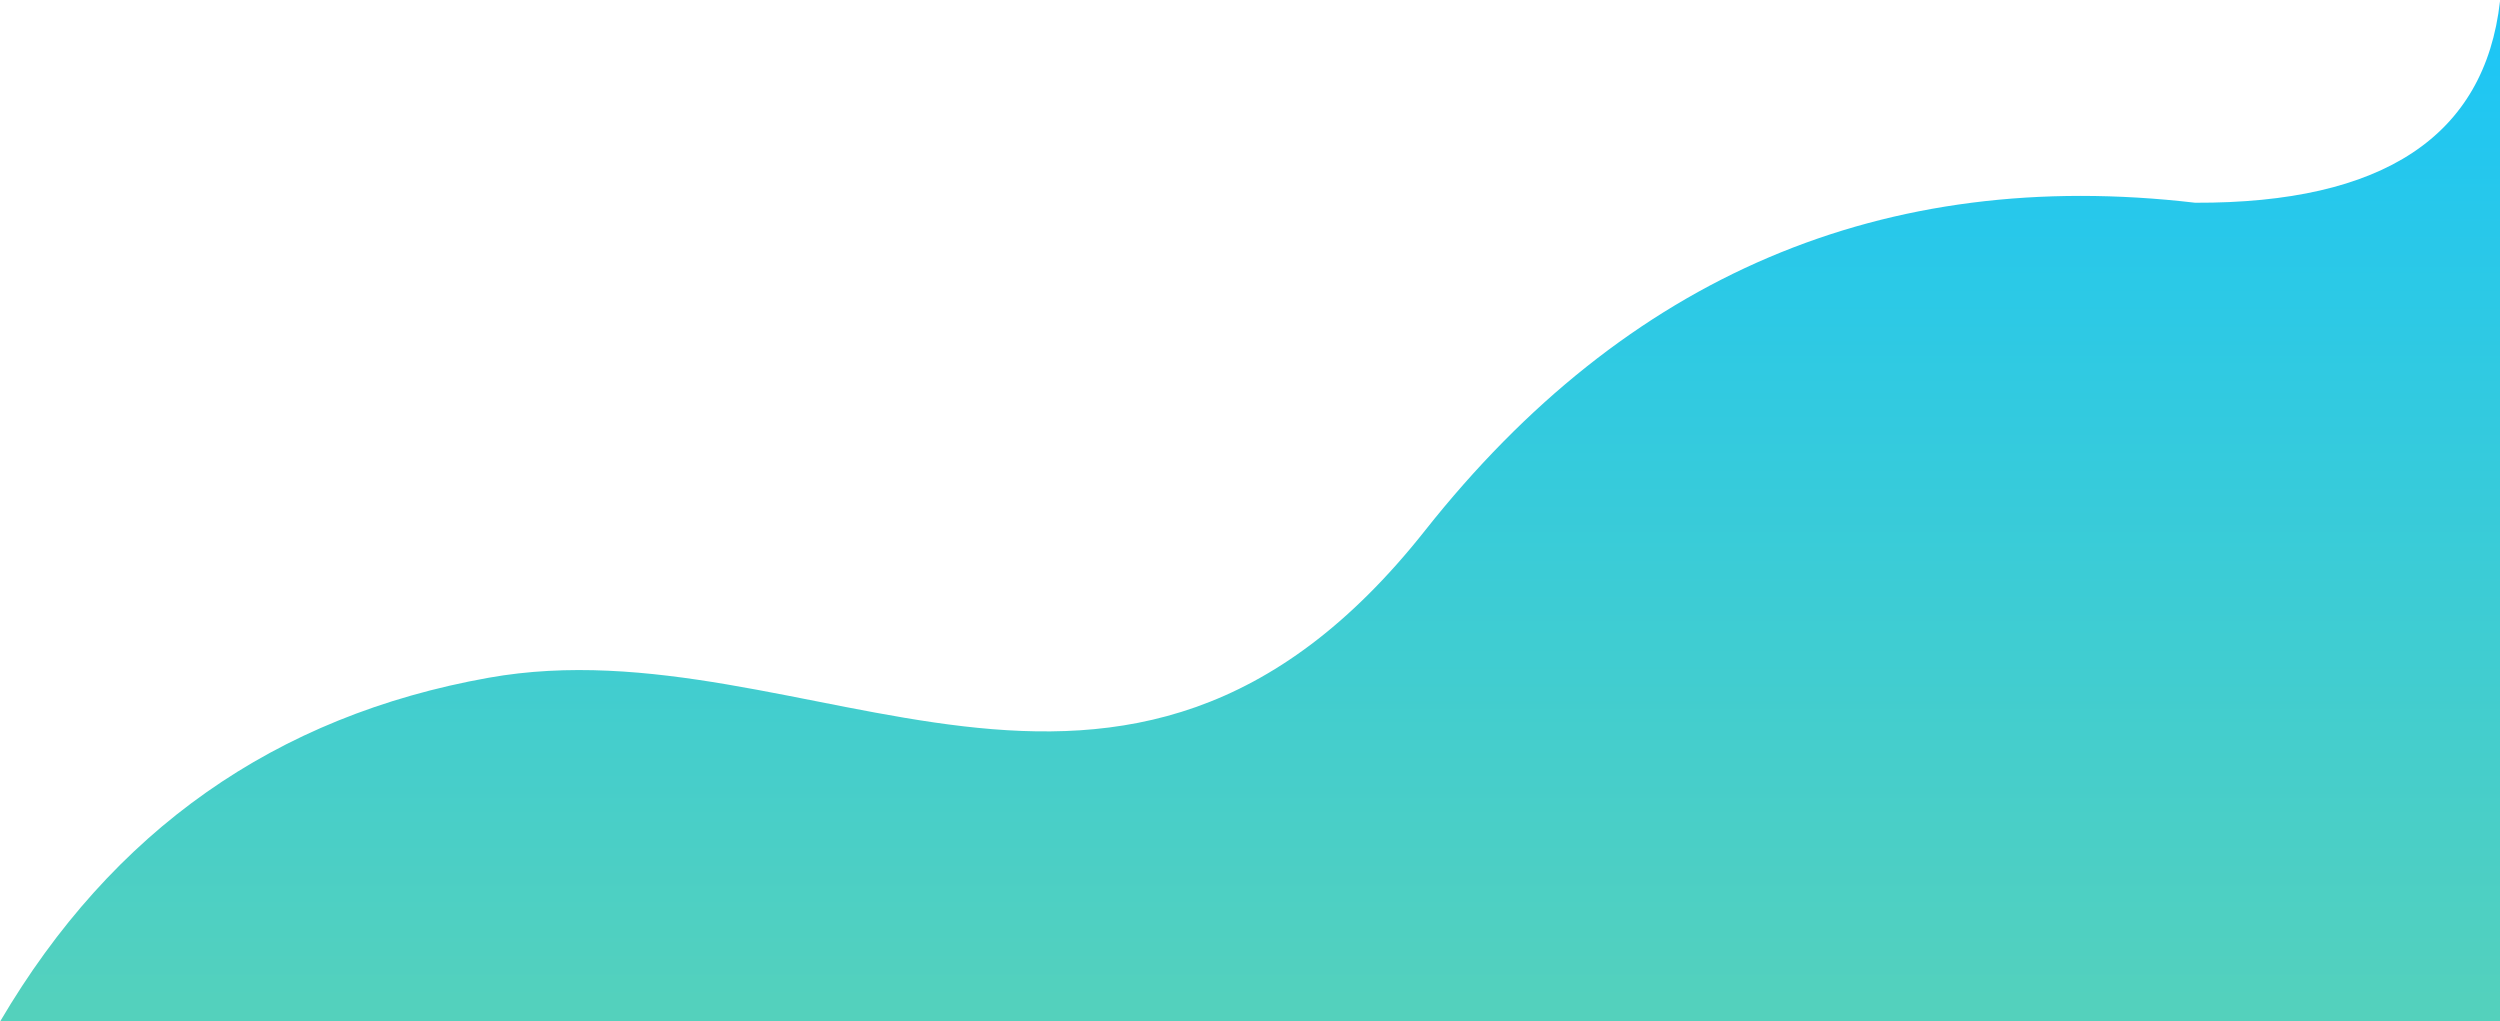 
<svg width="683px" height="279px" viewBox="0 0 683 279" version="1.1" xmlns="http://www.w3.org/2000/svg" xmlns:xlink="http://www.w3.org/1999/xlink">
    <defs>
        <linearGradient x1="50%" y1="0%" x2="50%" y2="100%" id="linearGradient-1">
            <stop stop-color="#14C4FF" offset="0%"></stop>
            <stop stop-color="#54D1BC" offset="100%"></stop>
        </linearGradient>
    </defs>
    <g id="Page-1" stroke="none" stroke-width="1" fill="none" fill-rule="evenodd">
        <g id="Desktop" transform="translate(-341, -361)" fill="url(#linearGradient-1)" fill-rule="nonzero">
            <g id="Path" transform="translate(341, 353)">
                <path d="M0.071,287 C30.736,234.855 75.204,203.577 133.473,193.164 C220.877,177.545 306.594,257.524 389.285,152.986 C444.412,83.294 514.559,53.428 599.725,63.389 C651.084,63.569 678.842,45.215 683,8.329 C687.158,-28.557 687.158,64.333 683,287 L0.071,287 Z"></path>
            </g>
        </g>
    </g>
</svg>